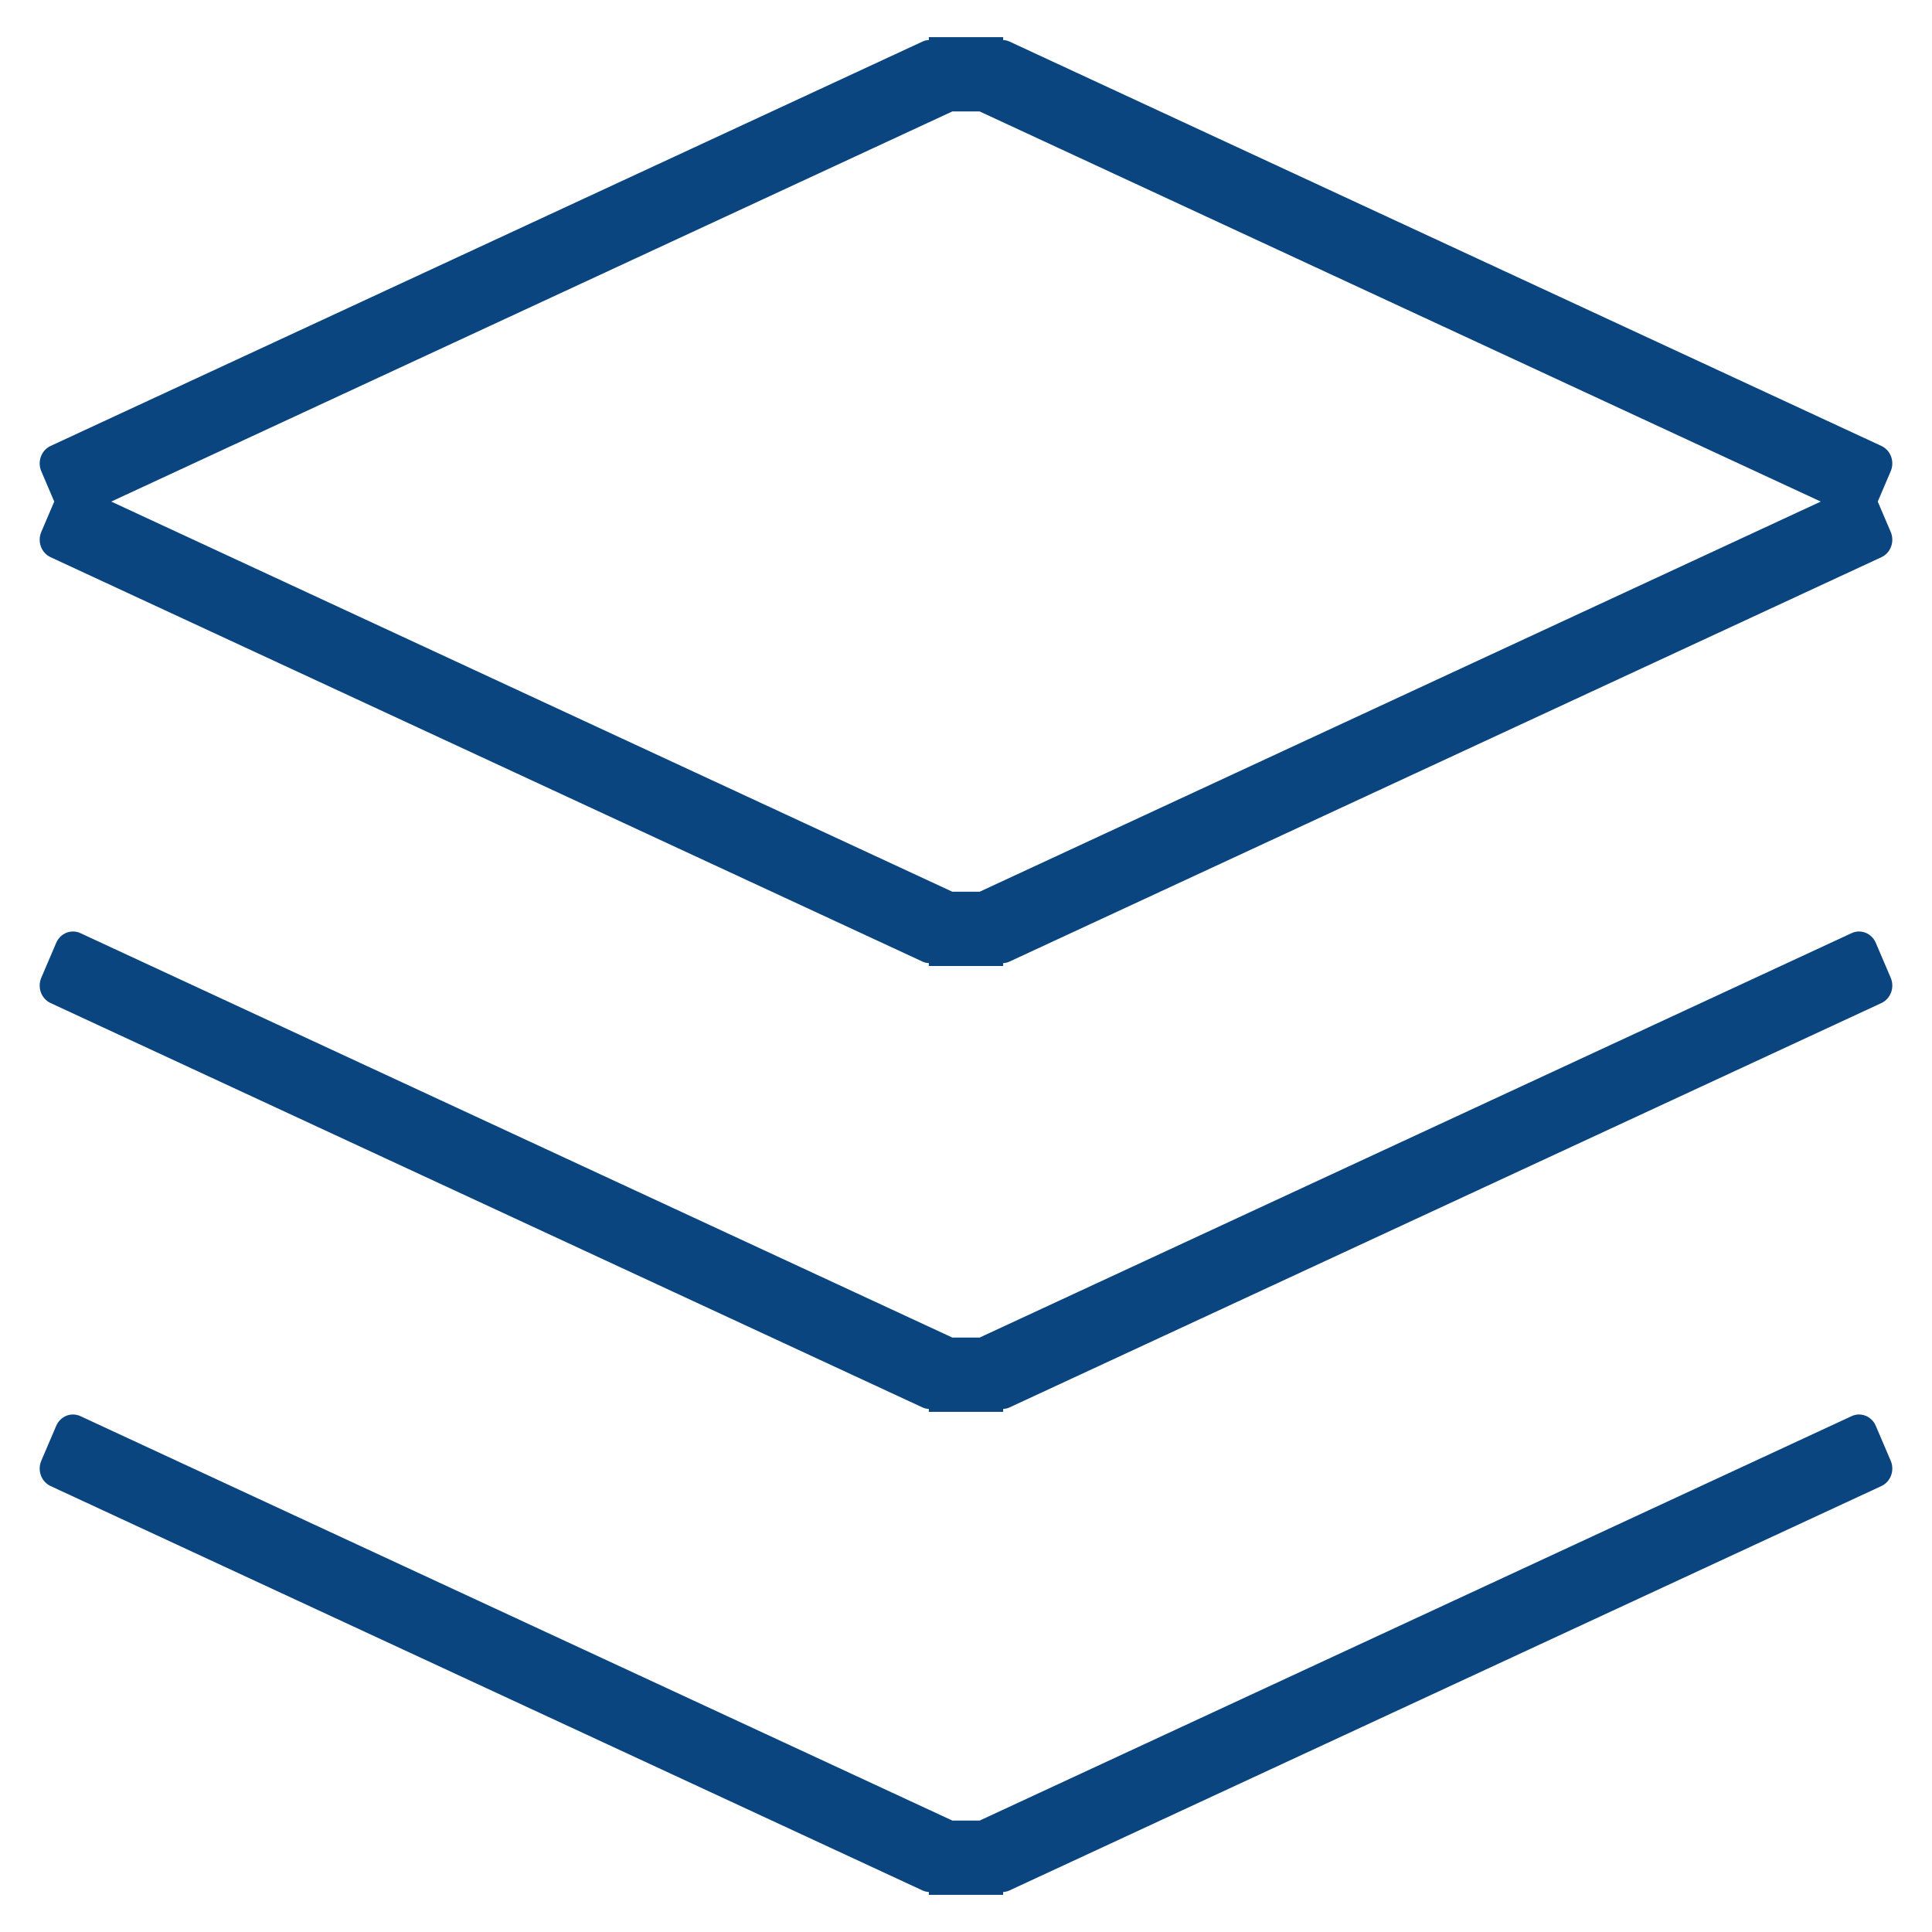 <svg xmlns="http://www.w3.org/2000/svg" xmlns:xlink="http://www.w3.org/1999/xlink" preserveAspectRatio="xMidYMid" width="52" height="52" viewBox="0 0 52 52">
  <defs>
    <style>
      .cls-1 {
        fill: #0a457f;
        fill-rule: evenodd;
      }
    </style>
  </defs>
  <path d="M50.639,26.997 L27.165,37.884 C27.111,37.909 27.056,37.918 27.000,37.923 L27.000,38.000 L25.000,38.000 L25.000,37.923 C24.944,37.918 24.888,37.909 24.835,37.884 L1.361,26.997 C1.112,26.881 1.000,26.577 1.111,26.317 L1.513,25.376 C1.624,25.117 1.916,25.000 2.165,25.116 L25.631,36.000 L26.368,36.000 L49.835,25.116 C50.084,25.000 50.376,25.117 50.487,25.376 L50.889,26.317 C51.000,26.577 50.888,26.881 50.639,26.997 ZM50.639,14.997 L27.165,25.884 C27.111,25.909 27.056,25.919 27.000,25.923 L27.000,26.000 L25.000,26.000 L25.000,25.923 C24.944,25.919 24.888,25.909 24.835,25.884 L1.361,14.997 C1.112,14.881 1.000,14.577 1.111,14.317 L1.460,13.500 L1.111,12.683 C1.000,12.423 1.112,12.119 1.361,12.003 L24.835,1.116 C24.888,1.091 24.944,1.081 25.000,1.077 L25.000,1.000 L27.000,1.000 L27.000,1.077 C27.056,1.081 27.111,1.091 27.165,1.116 L50.639,12.003 C50.888,12.119 51.000,12.423 50.889,12.683 L50.540,13.500 L50.889,14.317 C51.000,14.577 50.888,14.881 50.639,14.997 ZM26.368,3.000 L25.631,3.000 L2.994,13.500 L25.631,24.000 L26.369,24.000 L49.006,13.500 L26.368,3.000 ZM1.513,38.376 C1.624,38.117 1.916,38.000 2.165,38.116 L25.631,49.000 L26.369,49.000 L49.835,38.116 C50.084,38.000 50.376,38.117 50.487,38.376 L50.889,39.317 C51.000,39.577 50.888,39.881 50.639,39.997 L27.165,50.884 C27.111,50.909 27.056,50.919 27.000,50.923 L27.000,51.000 L25.000,51.000 L25.000,50.923 C24.944,50.919 24.888,50.909 24.835,50.884 L1.361,39.997 C1.112,39.881 1.000,39.577 1.111,39.317 L1.513,38.376 Z" class="cls-1"/>
</svg>
